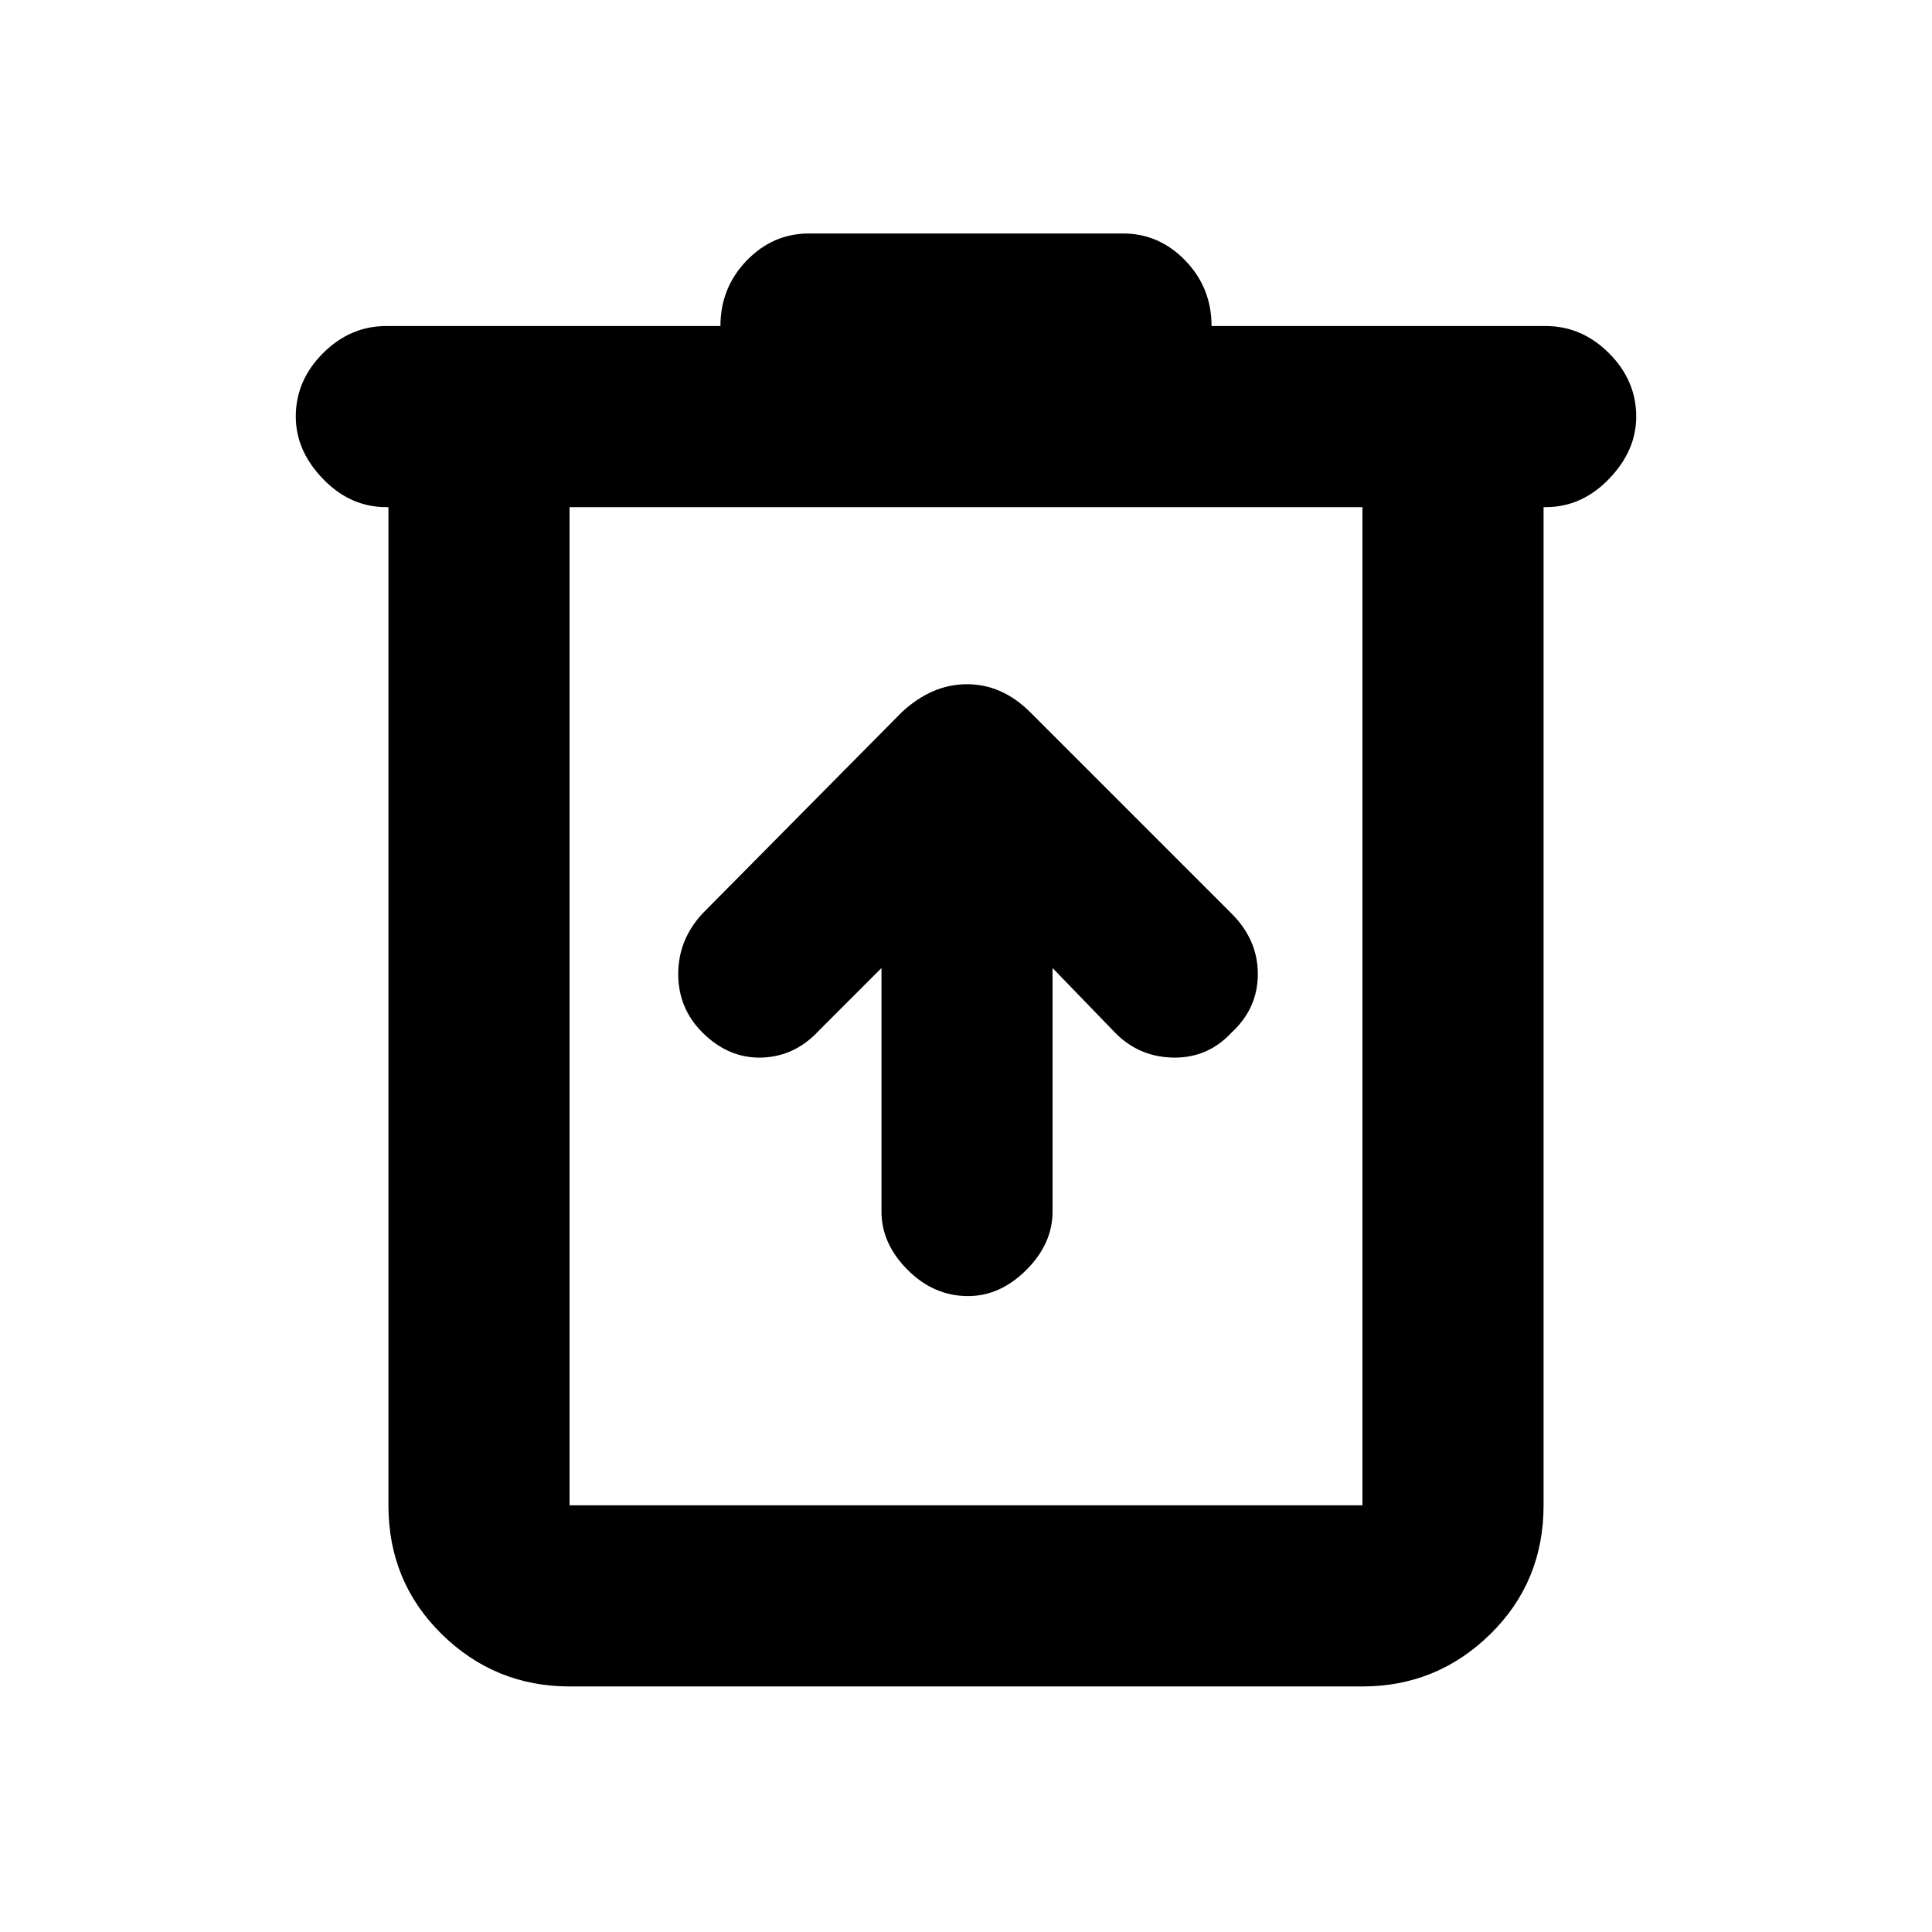 <svg xmlns="http://www.w3.org/2000/svg" height="20" width="20"><path d="M5.896 17.458q-.771 0-1.323-.541-.552-.542-.552-1.334V5.25H4q-.375 0-.656-.292-.282-.291-.282-.646 0-.374.282-.656.281-.281.656-.281h3.458q0-.396.271-.677t.646-.281h3.25q.375 0 .646.281t.271.677H16q.375 0 .656.281.282.282.282.656 0 .355-.282.646-.281.292-.656.292h-.021v10.333q0 .792-.552 1.334-.552.541-1.323.541Zm0-12.208v10.333h8.208V5.25Zm0 0v10.333V5.25Zm3.229 4.771v2.521q0 .333.271.604.271.271.625.271.333 0 .604-.271.271-.271.271-.604v-2.521l.625.646q.25.271.614.281.365.01.615-.26.271-.25.271-.605 0-.354-.271-.625l-2.083-2.083q-.292-.292-.657-.292-.364 0-.677.292L7.271 9.458q-.25.271-.25.625 0 .355.25.605.271.27.614.26.344-.01.594-.281Z"/></svg>